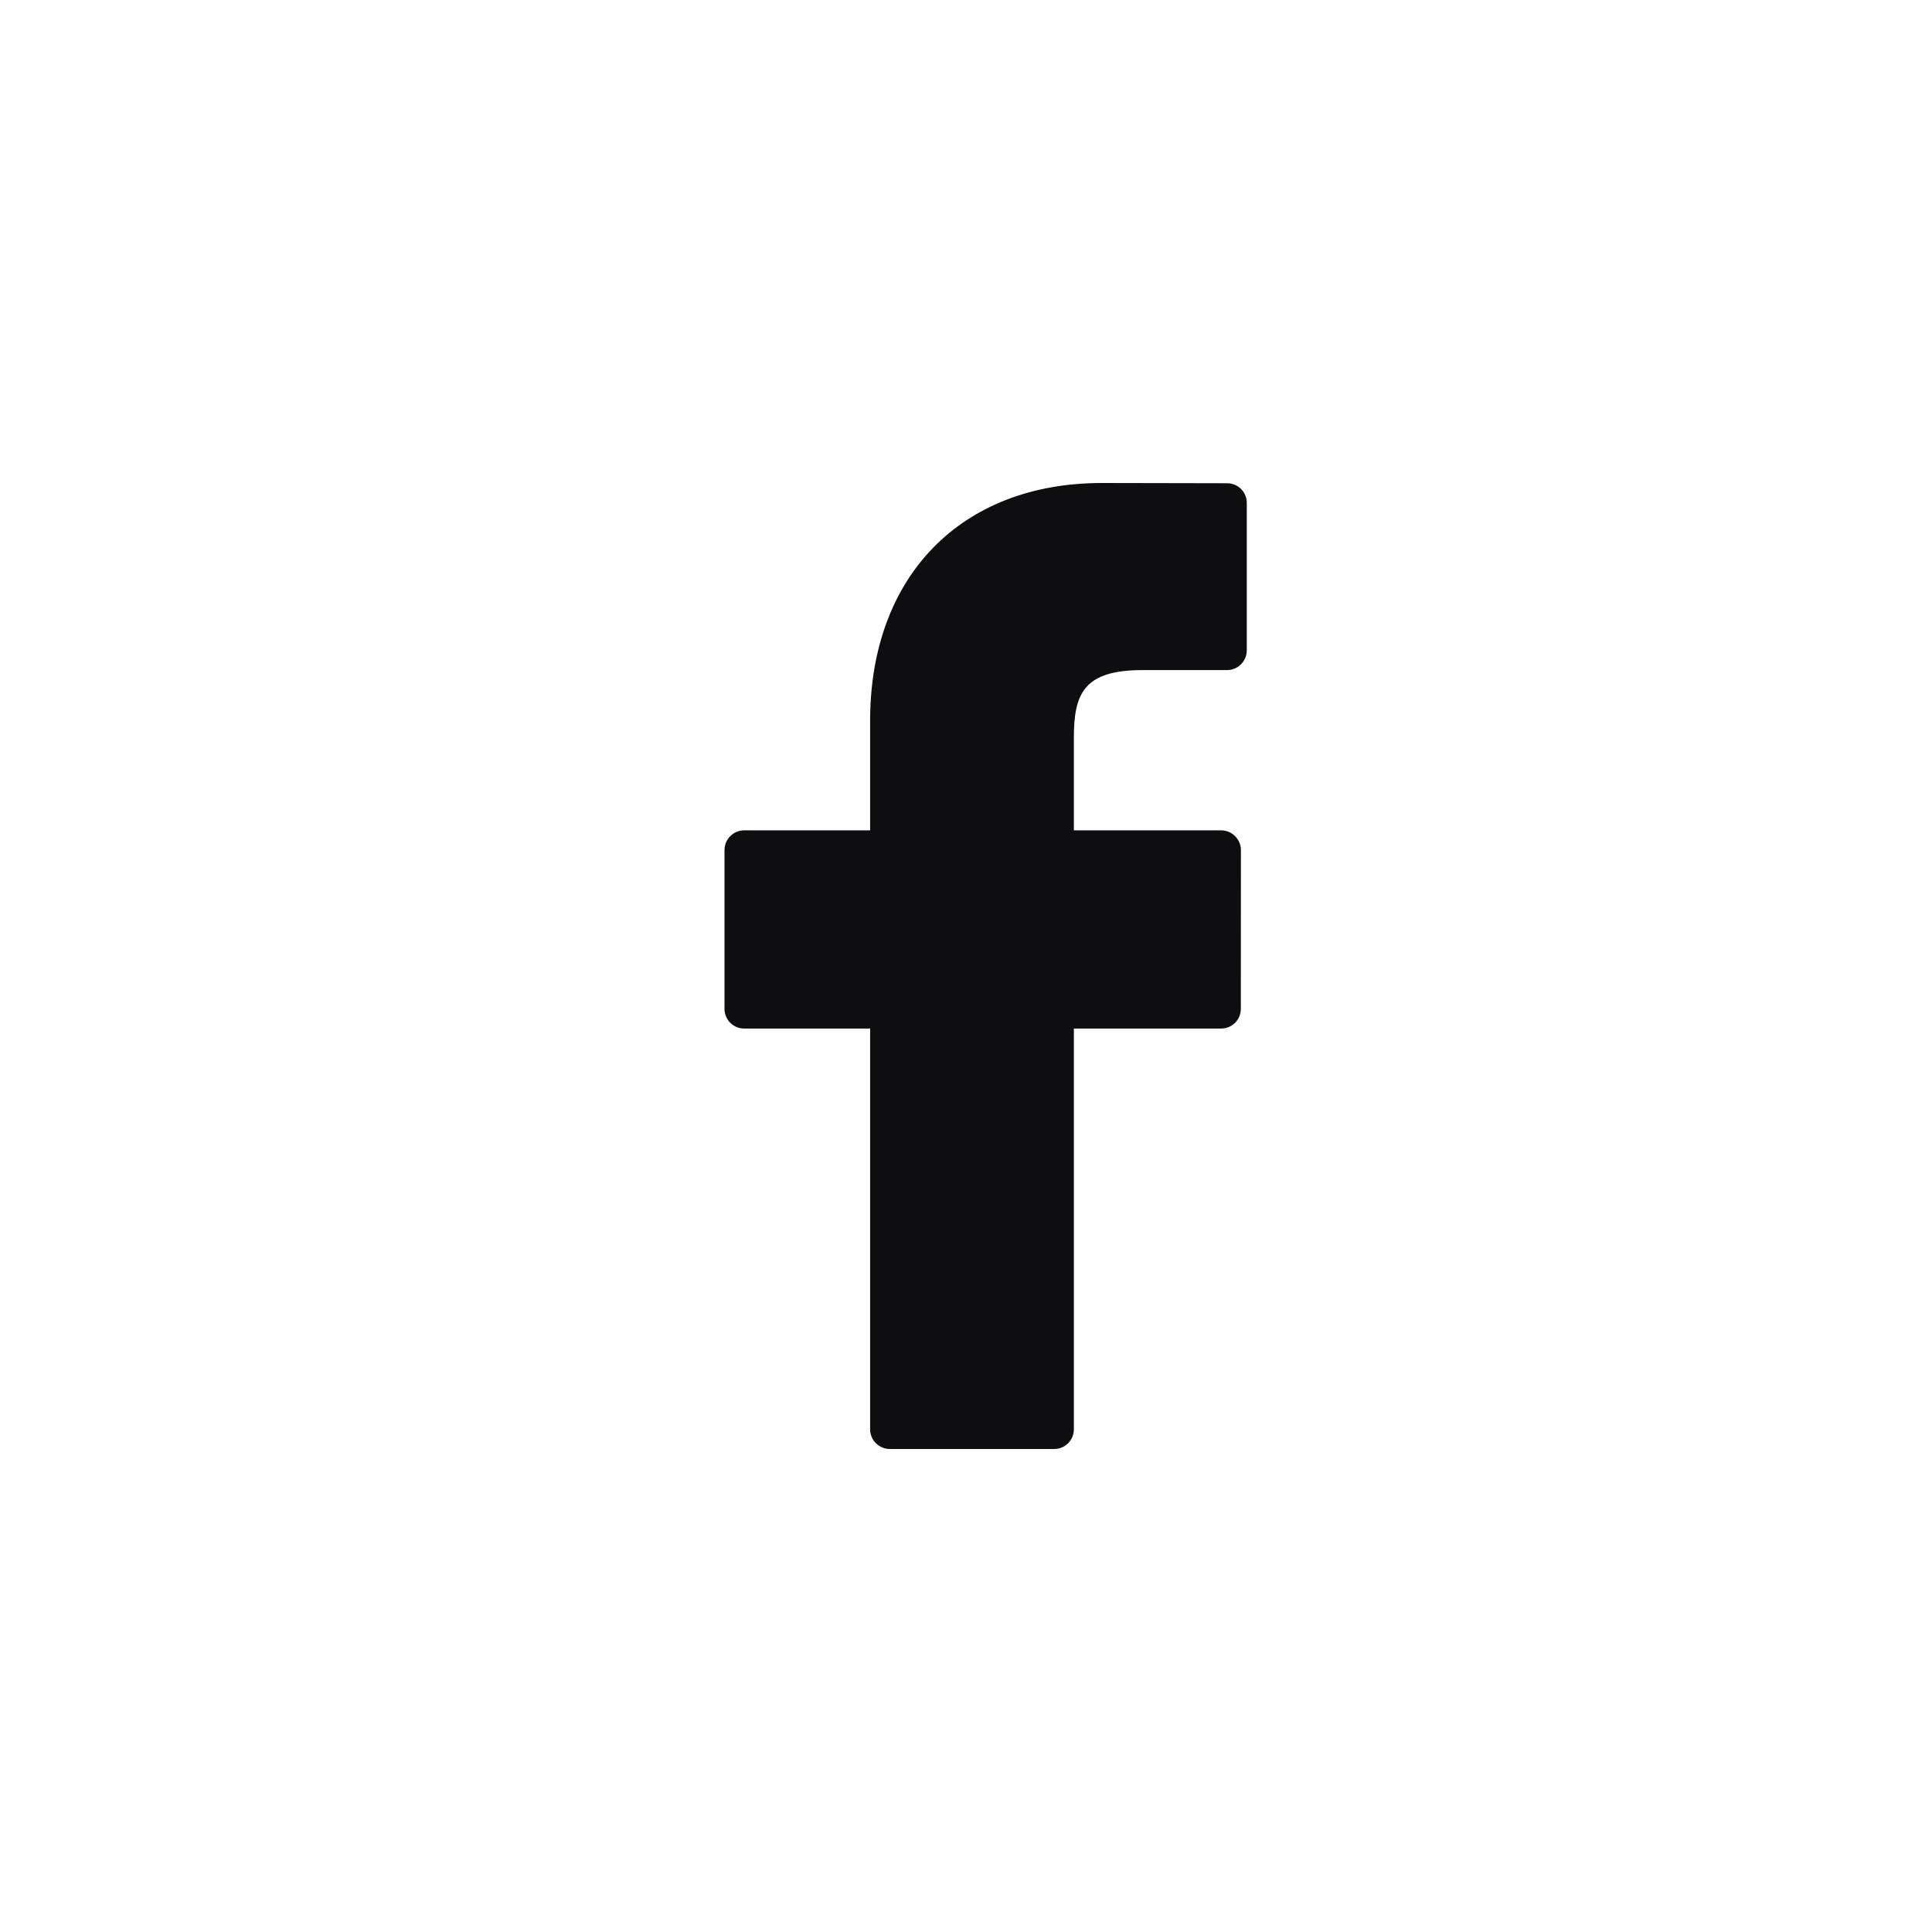 <svg width="24" height="24" viewBox="0 0 24 24" fill="none" xmlns="http://www.w3.org/2000/svg">
<path d="M15.243 6.003L13.687 6C11.939 6 10.809 7.159 10.809 8.953V10.315H9.245C9.109 10.315 9 10.425 9 10.56V12.533C9 12.668 9.11 12.777 9.245 12.777H10.809V17.755C10.809 17.89 10.919 18 11.054 18H13.095C13.231 18 13.34 17.89 13.34 17.755V12.777H15.169C15.305 12.777 15.414 12.668 15.414 12.533L15.415 10.56C15.415 10.495 15.389 10.433 15.343 10.387C15.297 10.341 15.235 10.315 15.17 10.315H13.34V9.161C13.34 8.606 13.472 8.324 14.195 8.324L15.243 8.324C15.378 8.324 15.488 8.214 15.488 8.079V6.247C15.488 6.112 15.379 6.003 15.243 6.003Z" fill="#0E0E11"/>
</svg>
